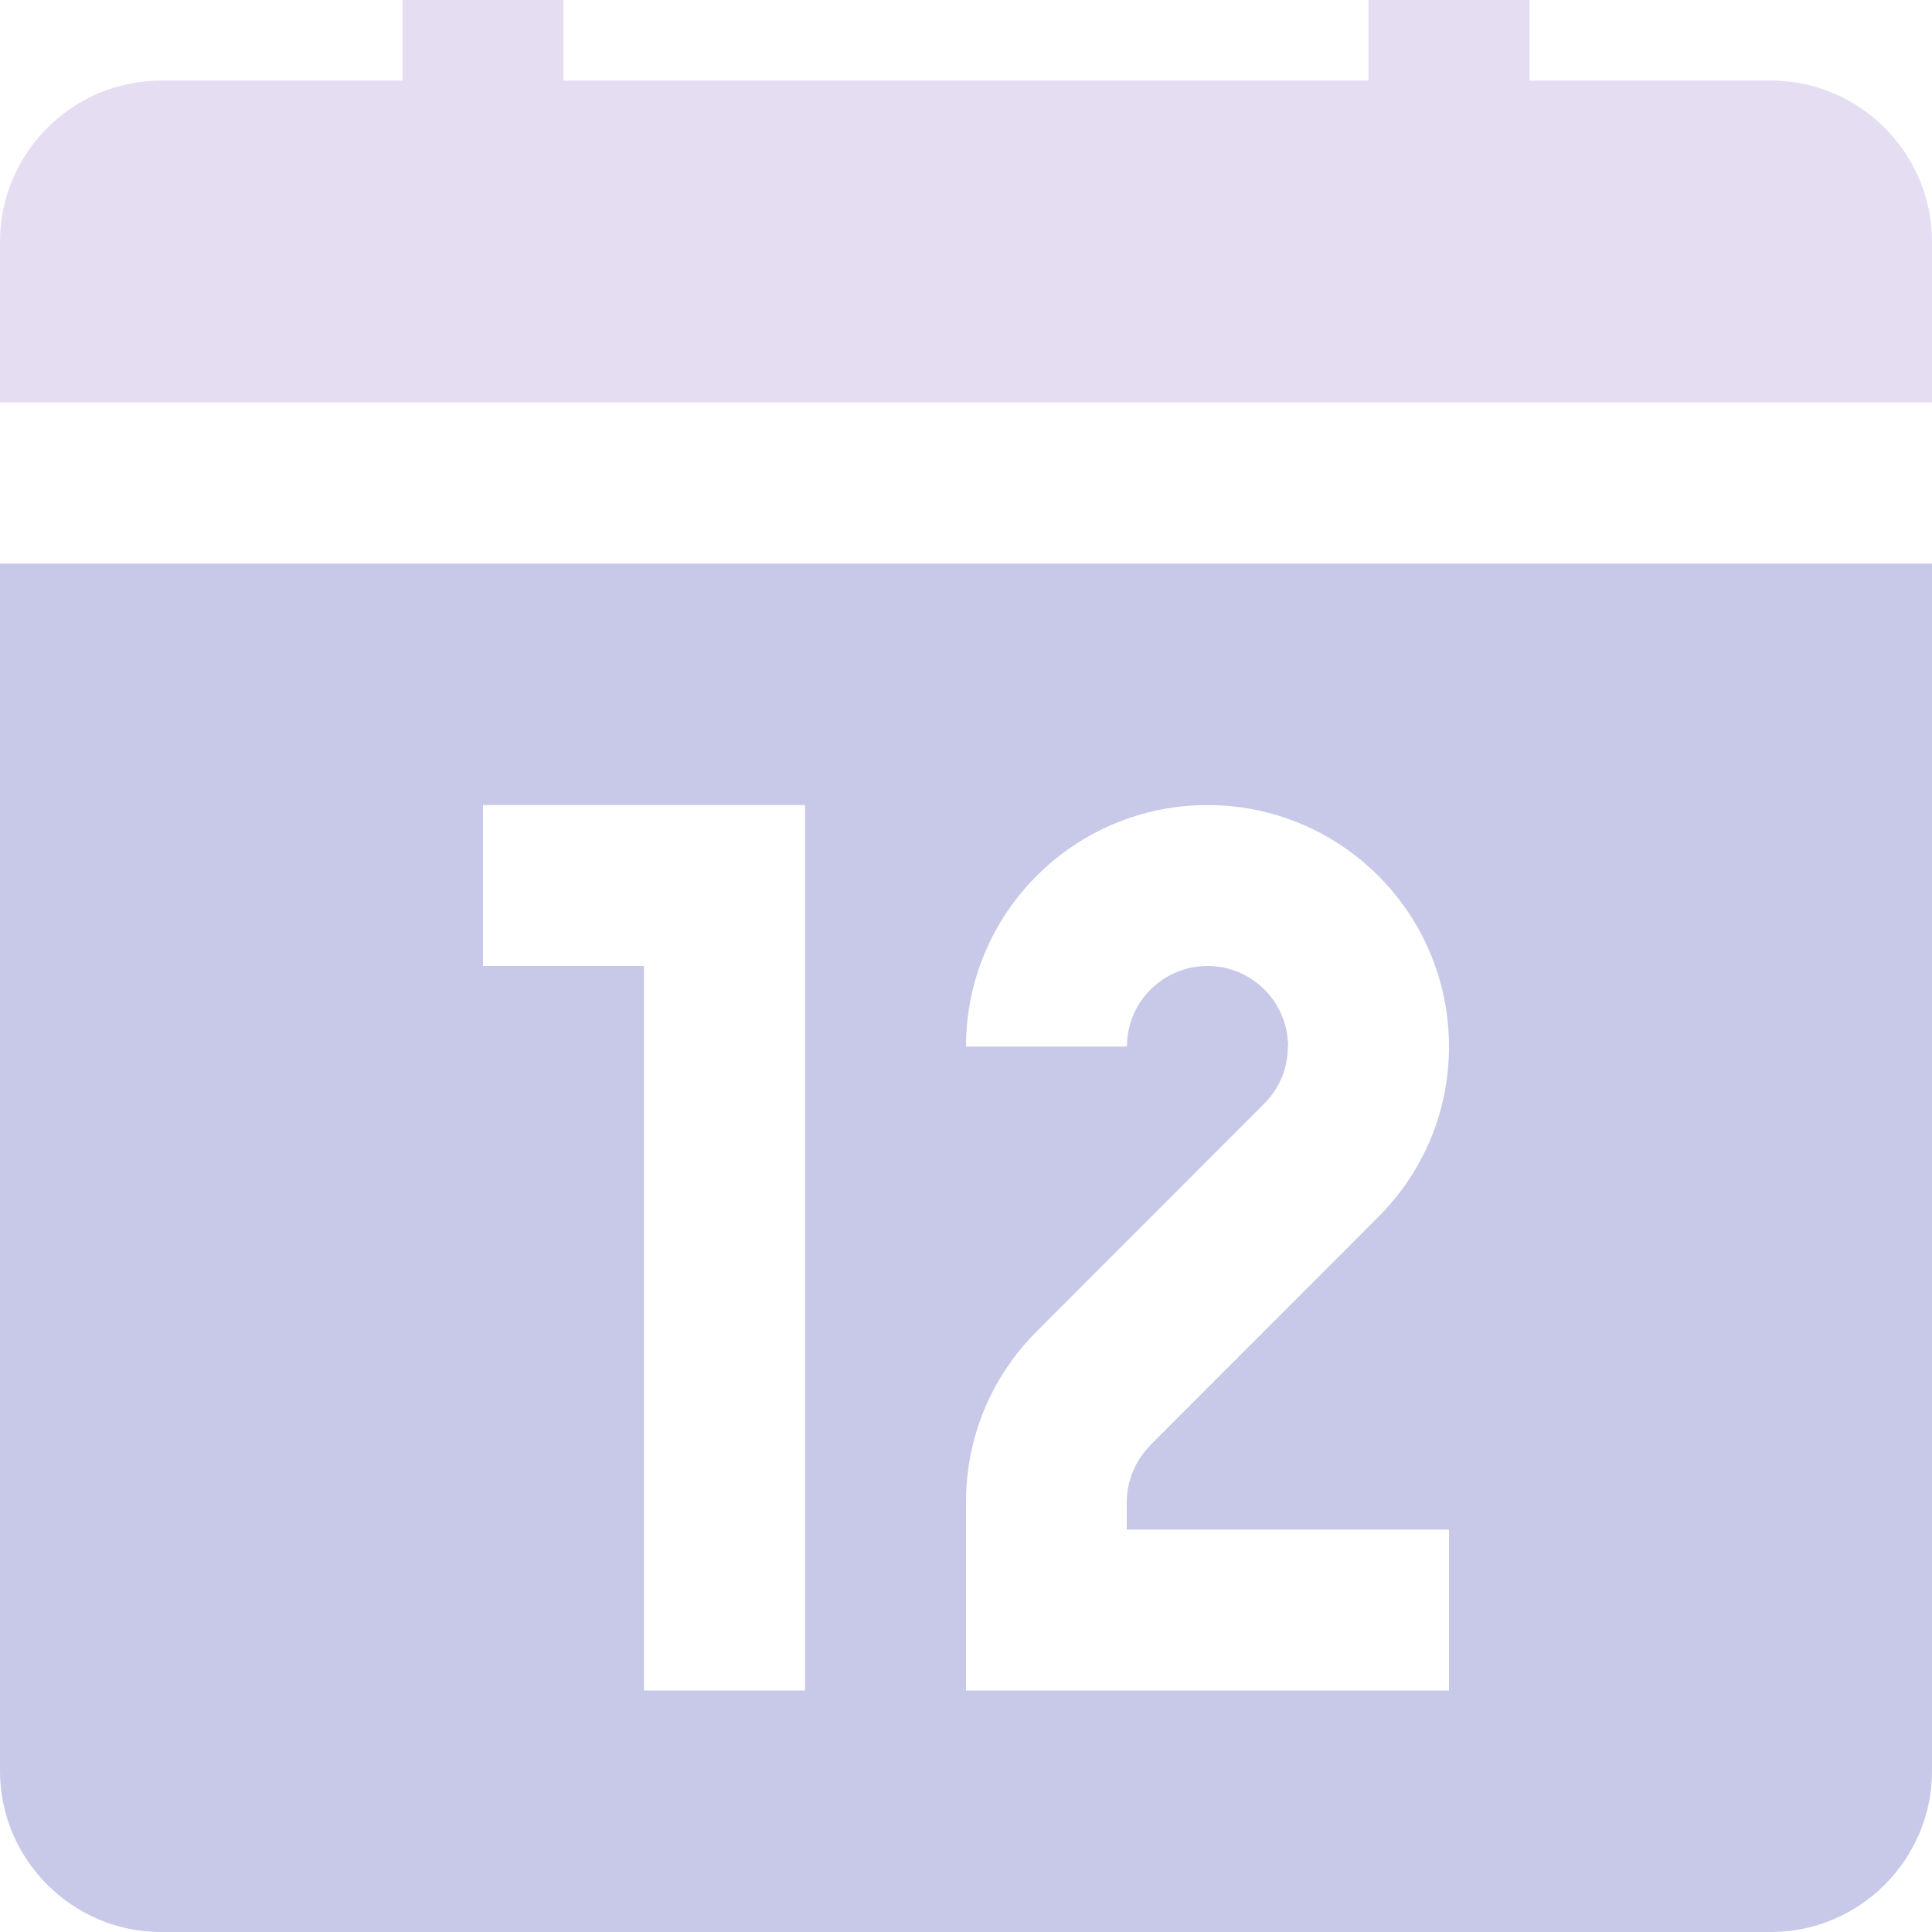 <?xml version="1.0" encoding="UTF-8"?>
<svg width="10px" height="10px" viewBox="0 0 10 10" version="1.1" xmlns="http://www.w3.org/2000/svg" xmlns:xlink="http://www.w3.org/1999/xlink">
    <!-- Generator: sketchtool 49 (51002) - http://www.bohemiancoding.com/sketch -->
    <title>B5E3EF0C-CB7C-4209-BC9E-AC5EAA00131C</title>
    <desc>Created with sketchtool.</desc>
    <defs></defs>
    <g id="customer-page-(corrected-design)" stroke="none" stroke-width="1" fill="none" fill-rule="evenodd">
        <g id="Customer-Page" transform="translate(-557, -1149)" fill-rule="nonzero">
            <g id="2.close-Q" transform="translate(45, 1009)">
                <g id="card-3" transform="translate(498, 60)">
                    <g id="Group-31">
                        <g id="ic-day" transform="translate(14, 80)">
                            <path d="M9.167,0.417 L7.917,0.417 L7.917,0 L7.083,0 L7.083,0.417 L2.917,0.417 L2.917,0 L2.083,0 L2.083,0.417 L0.833,0.417 C0.375,0.417 0,0.792 0,1.25 L0,2.083 L10,2.083 L10,1.25 C10,0.792 9.625,0.417 9.167,0.417 Z" id="Shape" fill="#E5DEF2"></path>
                            <path d="M0,2.917 L0,9.167 C0,9.625 0.375,10 0.833,10 L9.167,10 C9.625,10 10,9.625 10,9.167 L10,2.917 L0,2.917 Z M4.167,8.75 L3.333,8.75 L3.333,5 L2.5,5 L2.5,4.167 L4.167,4.167 L4.167,8.75 Z M7.5,5.417 C7.5,5.762 7.36,6.074 7.133,6.3 L5.955,7.479 L5.955,7.48 C5.874,7.561 5.833,7.668 5.832,7.774 L5.832,7.917 L7.5,7.917 L7.5,8.75 L5,8.75 L5,7.774 C5,7.454 5.122,7.135 5.366,6.891 L6.545,5.711 C6.62,5.636 6.666,5.532 6.666,5.417 L6.667,5.417 C6.667,5.186 6.48,5 6.25,5 C6.02,5 5.833,5.186 5.833,5.417 L5,5.417 C5,4.726 5.56,4.167 6.25,4.167 C6.94,4.167 7.5,4.726 7.5,5.417 L7.499,5.417 L7.5,5.417 Z" id="Shape" fill="#C8C8E8"></path>
                        </g>
                    </g>
                </g>
            </g>
        </g>
    </g>
</svg>